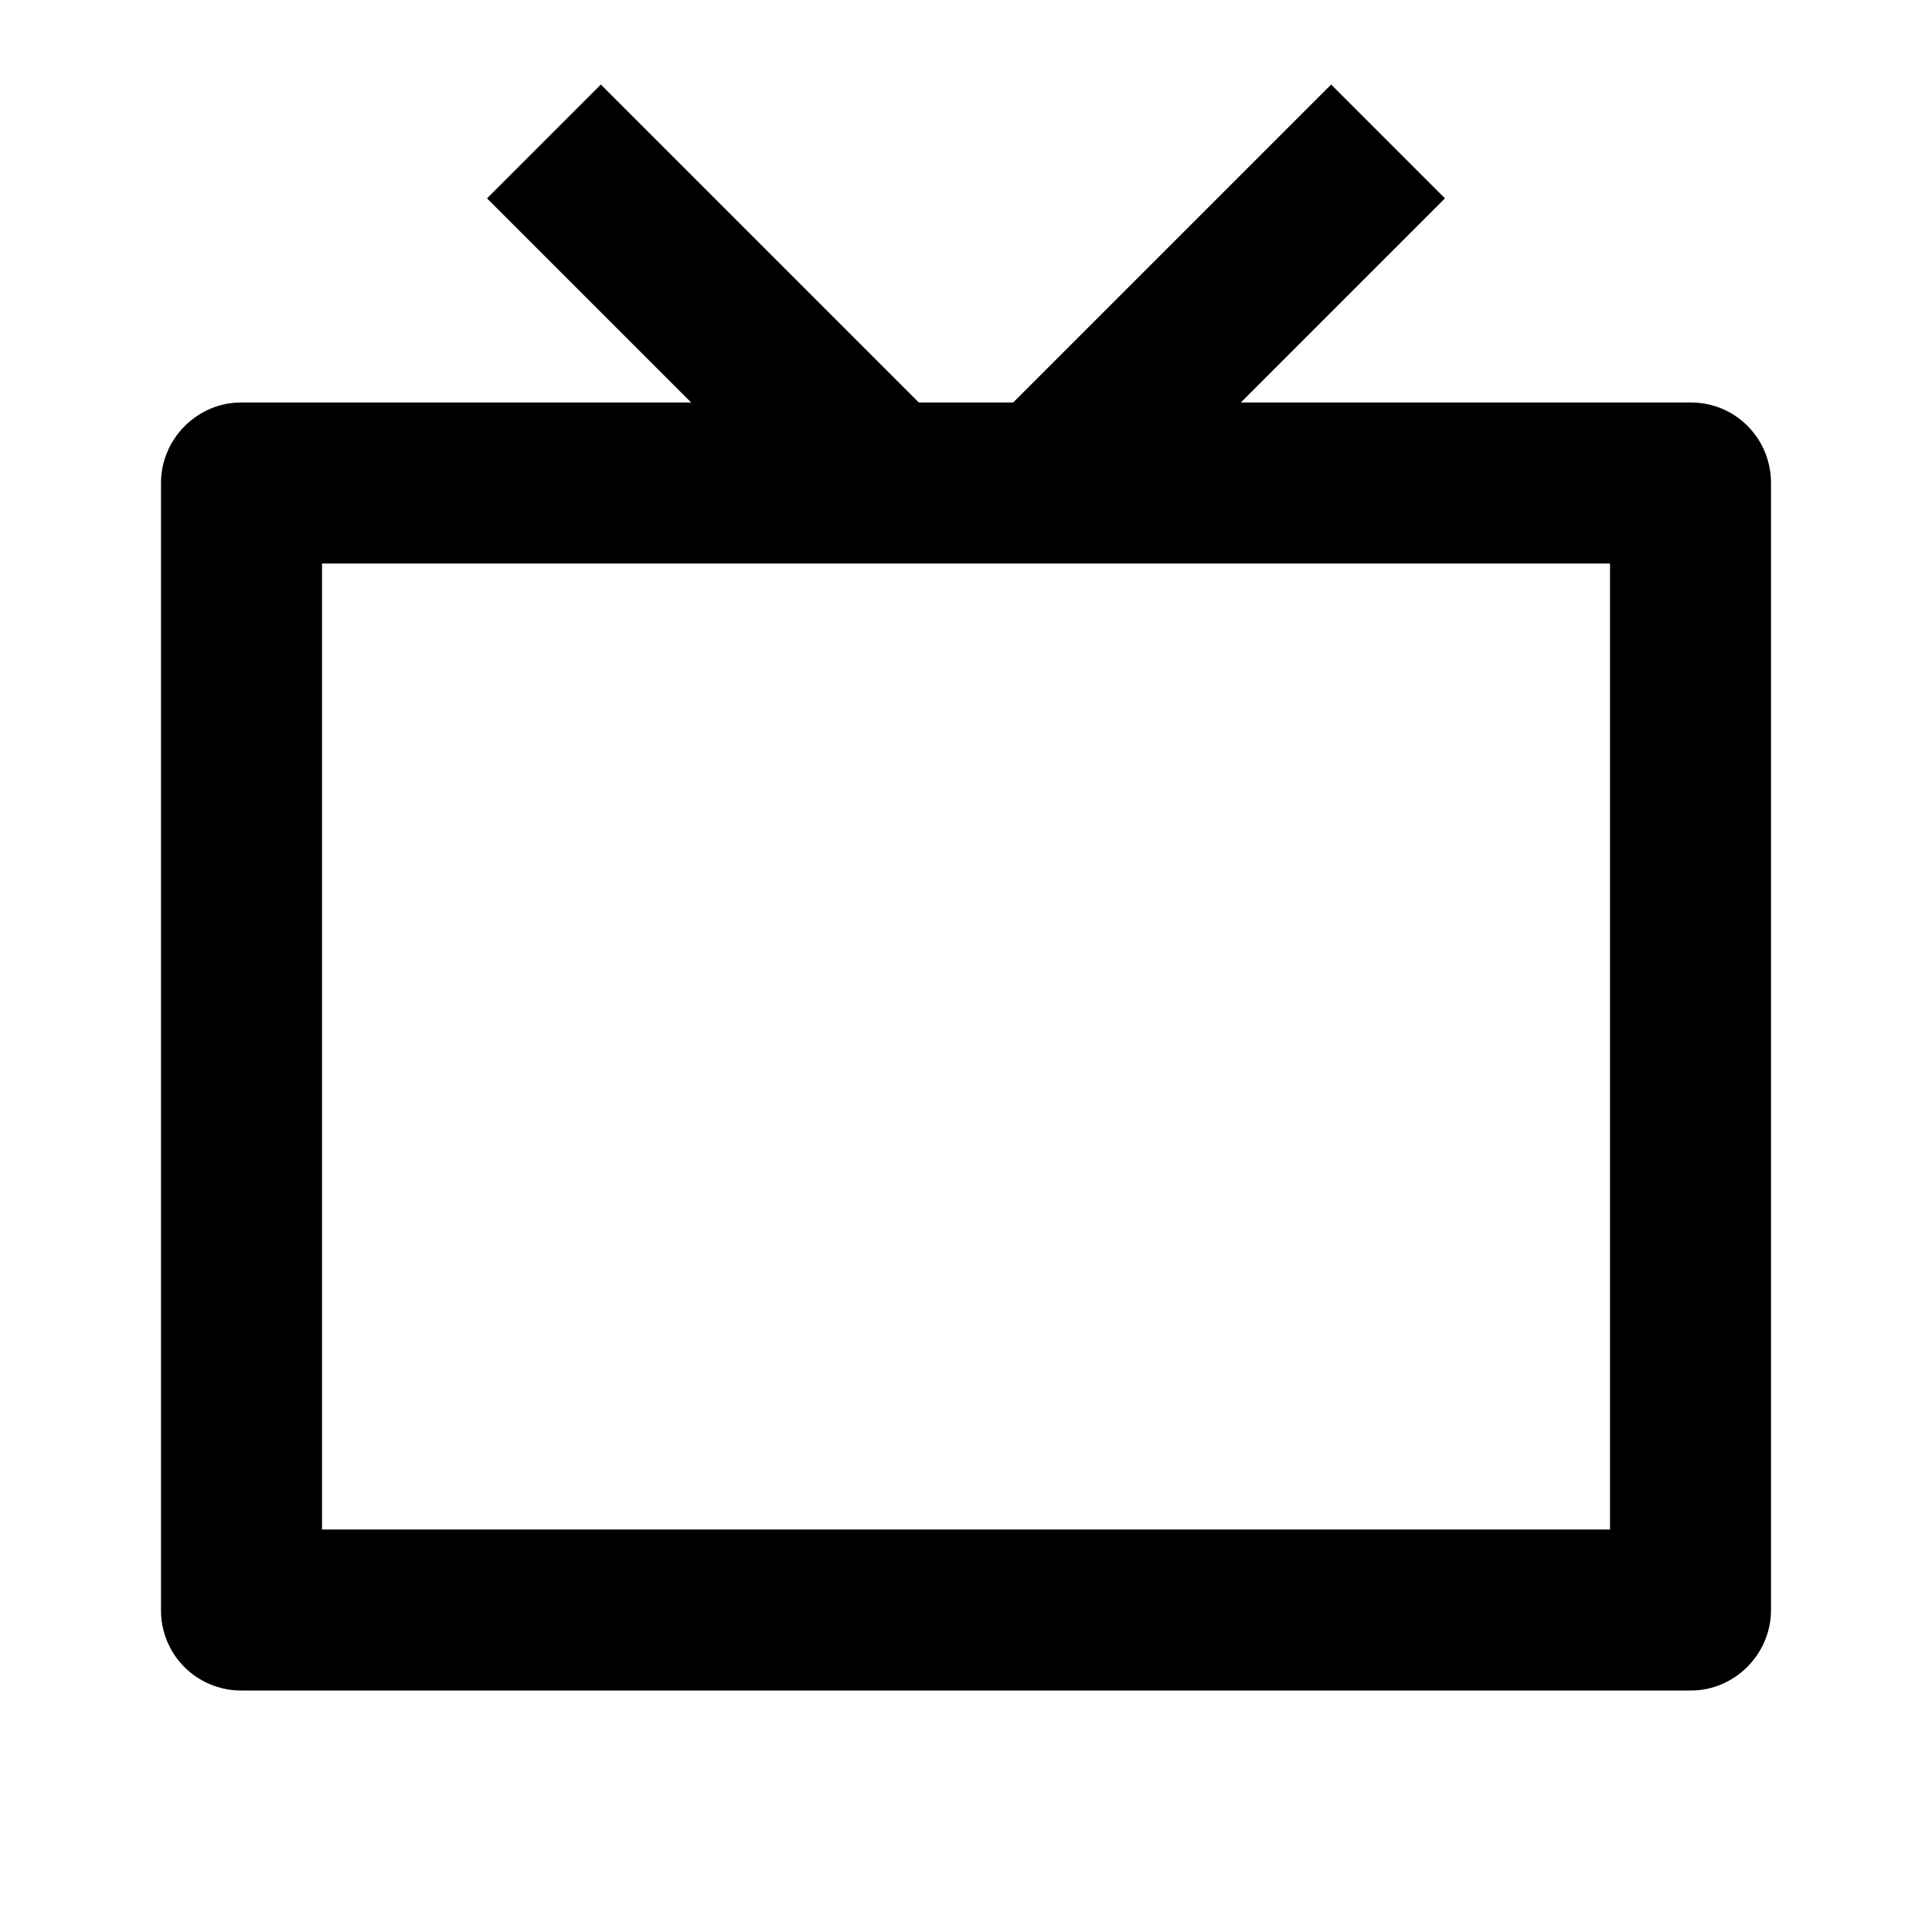 <svg width="24" height="24" viewBox="0 0 24 24"  xmlns="http://www.w3.org/2000/svg">
<g id="tv-line" clip-path="url(#clip0_8_2120)">
<g id="Group">
<path id="Vector" d="M15.414 5H21.008C21.556 5 22 5.445 22 6V20C22 20.552 21.545 21 21.008 21H2.992C2.861 21 2.732 20.974 2.611 20.923C2.49 20.873 2.38 20.799 2.288 20.706C2.196 20.613 2.123 20.503 2.074 20.382C2.024 20.261 1.999 20.131 2 20V6C2 5.448 2.455 5 2.992 5H8.586L6.05 2.464L7.464 1.05L11.414 5H12.586L16.536 1.05L17.95 2.464L15.414 5ZM4 7V19H20V7H4Z" />
</g>
</g>
<defs>
<clipPath id="clip0_8_2120">
<rect width="24" height="24" fill="white"/>
</clipPath>
</defs>
</svg>
